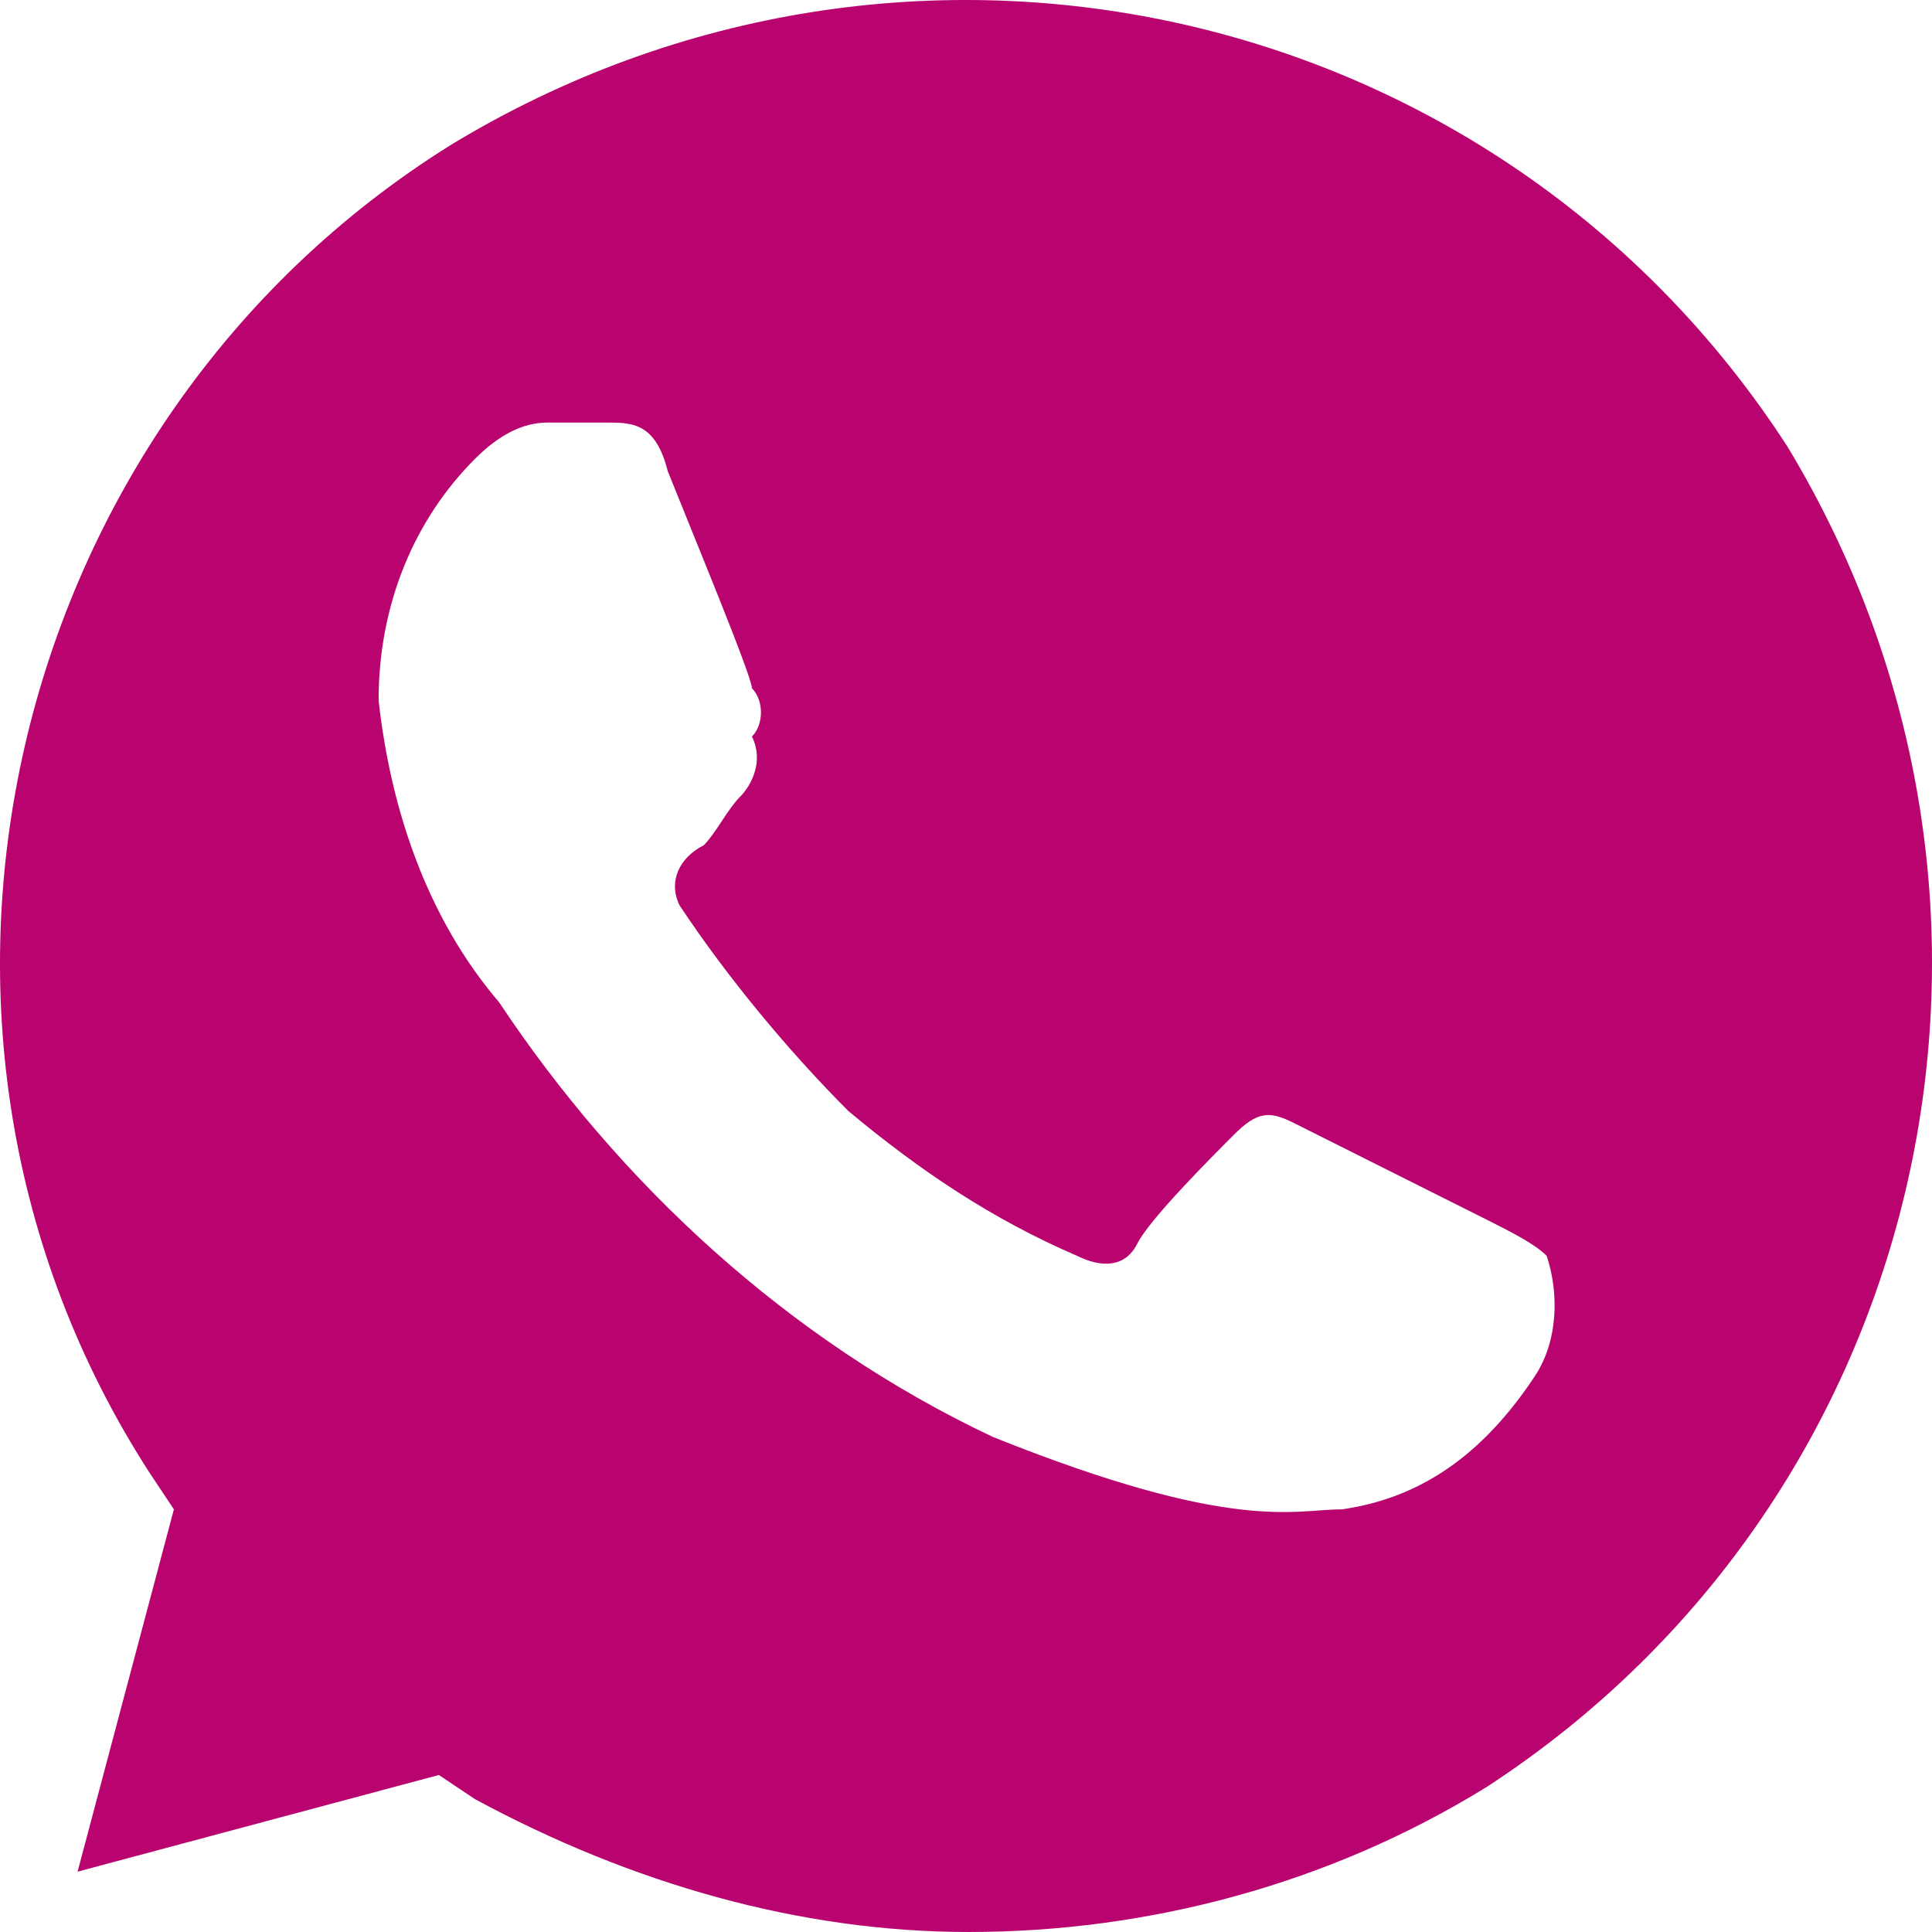 <svg width="26" height="26" viewBox="0 0 26 26" fill="none" xmlns="http://www.w3.org/2000/svg">
<path d="M24.056 6.012C20.166 -0 12.226 -1.788 6.068 1.95C0.072 5.687 -1.873 13.812 2.016 19.825L2.34 20.312L1.044 25.188L5.906 23.887L6.392 24.212C8.498 25.35 10.767 26 13.036 26C15.467 26 17.898 25.35 20.004 24.05C26 20.15 27.783 12.187 24.056 6.012ZM20.652 18.525C20.004 19.5 19.194 20.15 18.06 20.312C17.411 20.312 16.601 20.637 13.36 19.337C10.605 18.037 8.336 15.925 6.716 13.487C5.744 12.35 5.257 10.887 5.095 9.425C5.095 8.125 5.581 6.987 6.392 6.175C6.716 5.85 7.04 5.687 7.364 5.687H8.174C8.498 5.687 8.823 5.687 8.985 6.337C9.309 7.15 10.119 9.1 10.119 9.262C10.281 9.425 10.281 9.75 10.119 9.912C10.281 10.237 10.119 10.562 9.957 10.725C9.795 10.887 9.633 11.212 9.471 11.375C9.147 11.537 8.985 11.862 9.147 12.187C9.795 13.162 10.605 14.137 11.415 14.95C12.388 15.762 13.36 16.412 14.494 16.9C14.819 17.062 15.143 17.062 15.305 16.737C15.467 16.412 16.277 15.6 16.601 15.275C16.925 14.95 17.087 14.95 17.411 15.112L20.004 16.412C20.328 16.575 20.652 16.737 20.814 16.9C20.977 17.387 20.977 18.037 20.652 18.525Z" fill="#B90470"/>
</svg>
